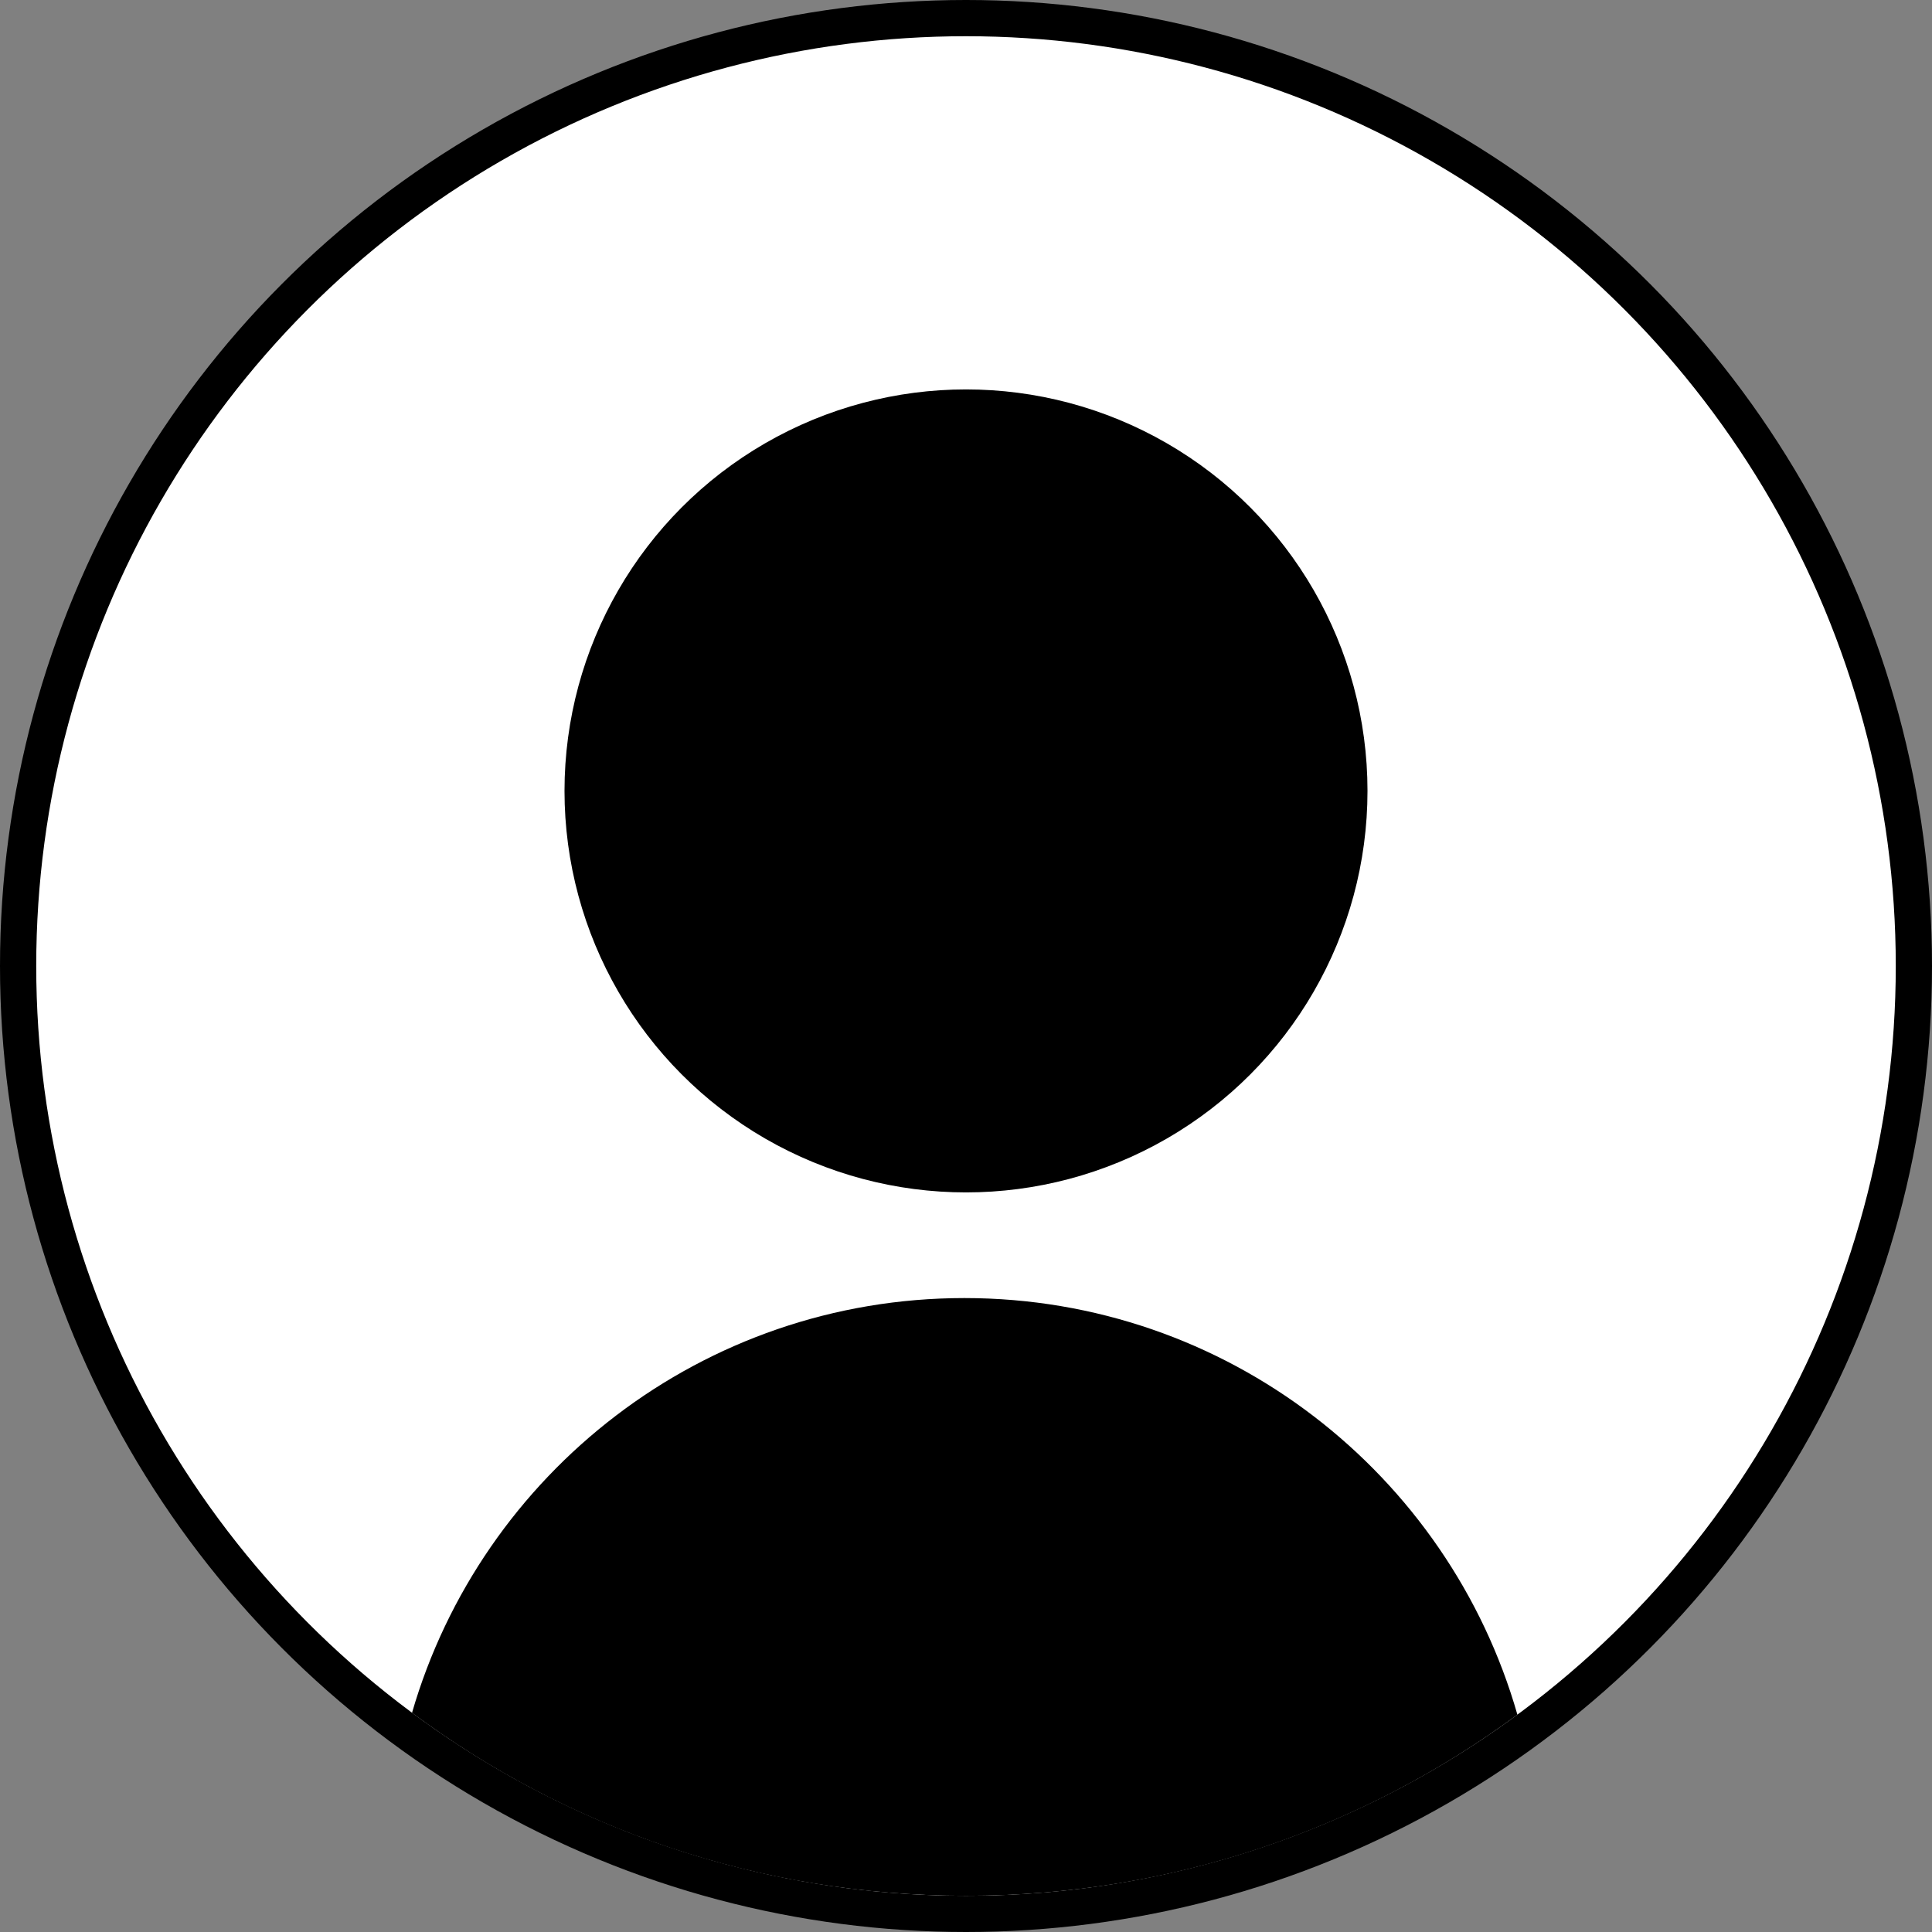 <svg width="640" height="640" viewBox="0 0 640 640" fill="none" xmlns="http://www.w3.org/2000/svg">
<rect x="0" y="0" width="640" height="640" fill="#808080" stroke="none"/>
<circle cx="320" cy="320" r="314" fill="white" stroke="black" stroke-width="12"/>
<circle cx="320" cy="262" r="133" fill="black"/>
<path fill-rule="evenodd" clip-rule="evenodd" d="M136.484 567.394C159.476 488.025 232.704 430 319.483 430C406.486 430 479.866 488.323 502.659 568.004C451.551 605.712 388.37 628 319.983 628C251.229 628 187.736 605.472 136.484 567.394Z" fill="black"/>
</svg>
